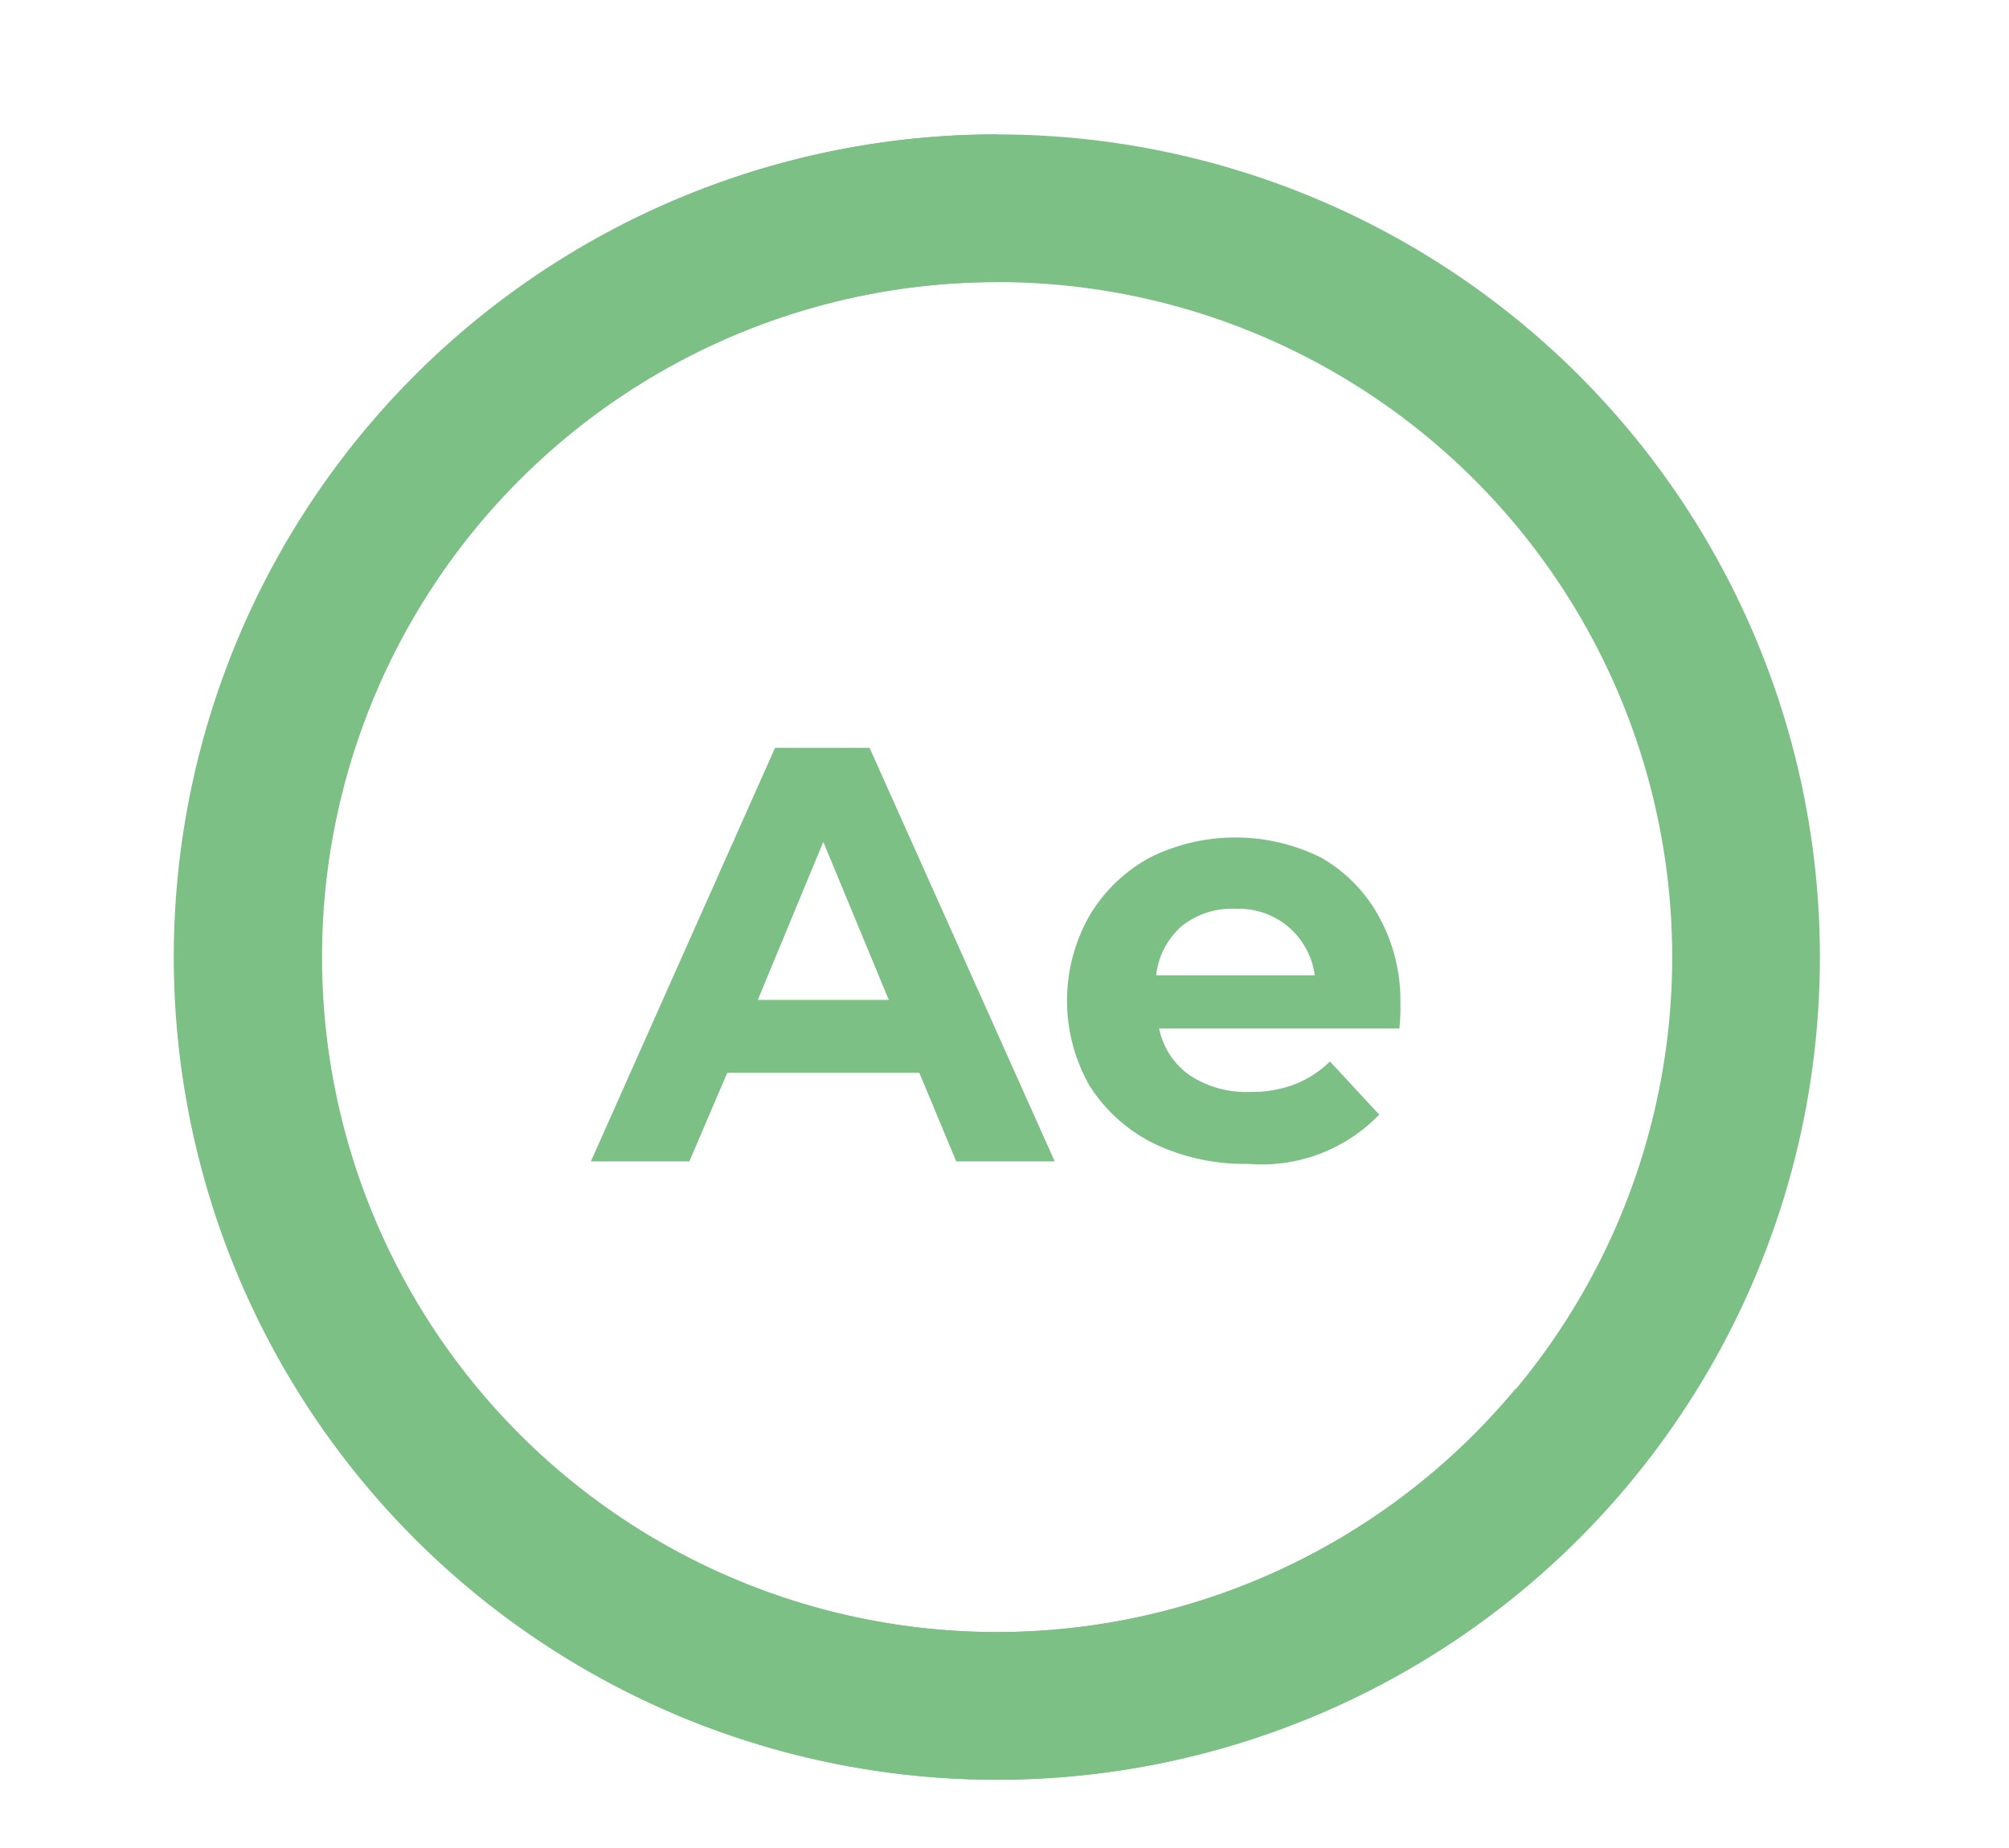 <?xml version="1.0" encoding="UTF-8"?>
<svg xmlns="http://www.w3.org/2000/svg" viewBox="0 0 40.8 37.54"><defs><style>.cls-1{fill:none;stroke:#7cc086;stroke-miterlimit:10;stroke-width:3px;}.cls-2{fill:#7cc086;}</style></defs><g id="Ebene_2" data-name="Ebene 2"><circle class="cls-1" cx="20.25" cy="19.44" r="15.21"/><path class="cls-1" d="M20.25,4.23A15.21,15.21,0,1,0,31.93,29.17"/><path class="cls-2" d="M18.67,21.79h-3.9L14,23.59H12l3.74-8.4h1.92l3.76,8.4h-2Zm-.62-1.48L16.72,17.1l-1.33,3.21Z"/><path class="cls-2" d="M28.42,20.89H23.54a1.54,1.54,0,0,0,.62.95,2.1,2.1,0,0,0,1.23.34,2.48,2.48,0,0,0,.89-.15,2.16,2.16,0,0,0,.73-.47l1,1.08a3.31,3.31,0,0,1-2.66,1,4.25,4.25,0,0,1-1.93-.42,3.24,3.24,0,0,1-1.3-1.18,3.49,3.49,0,0,1,0-3.43,3.2,3.2,0,0,1,1.23-1.19,3.9,3.9,0,0,1,3.48,0A3.07,3.07,0,0,1,28,18.61a3.52,3.52,0,0,1,.44,1.77S28.45,20.58,28.42,20.89ZM24,18.81a1.55,1.55,0,0,0-.52,1H26.7a1.55,1.55,0,0,0-1.59-1.35A1.63,1.63,0,0,0,24,18.81Z"/></g></svg>